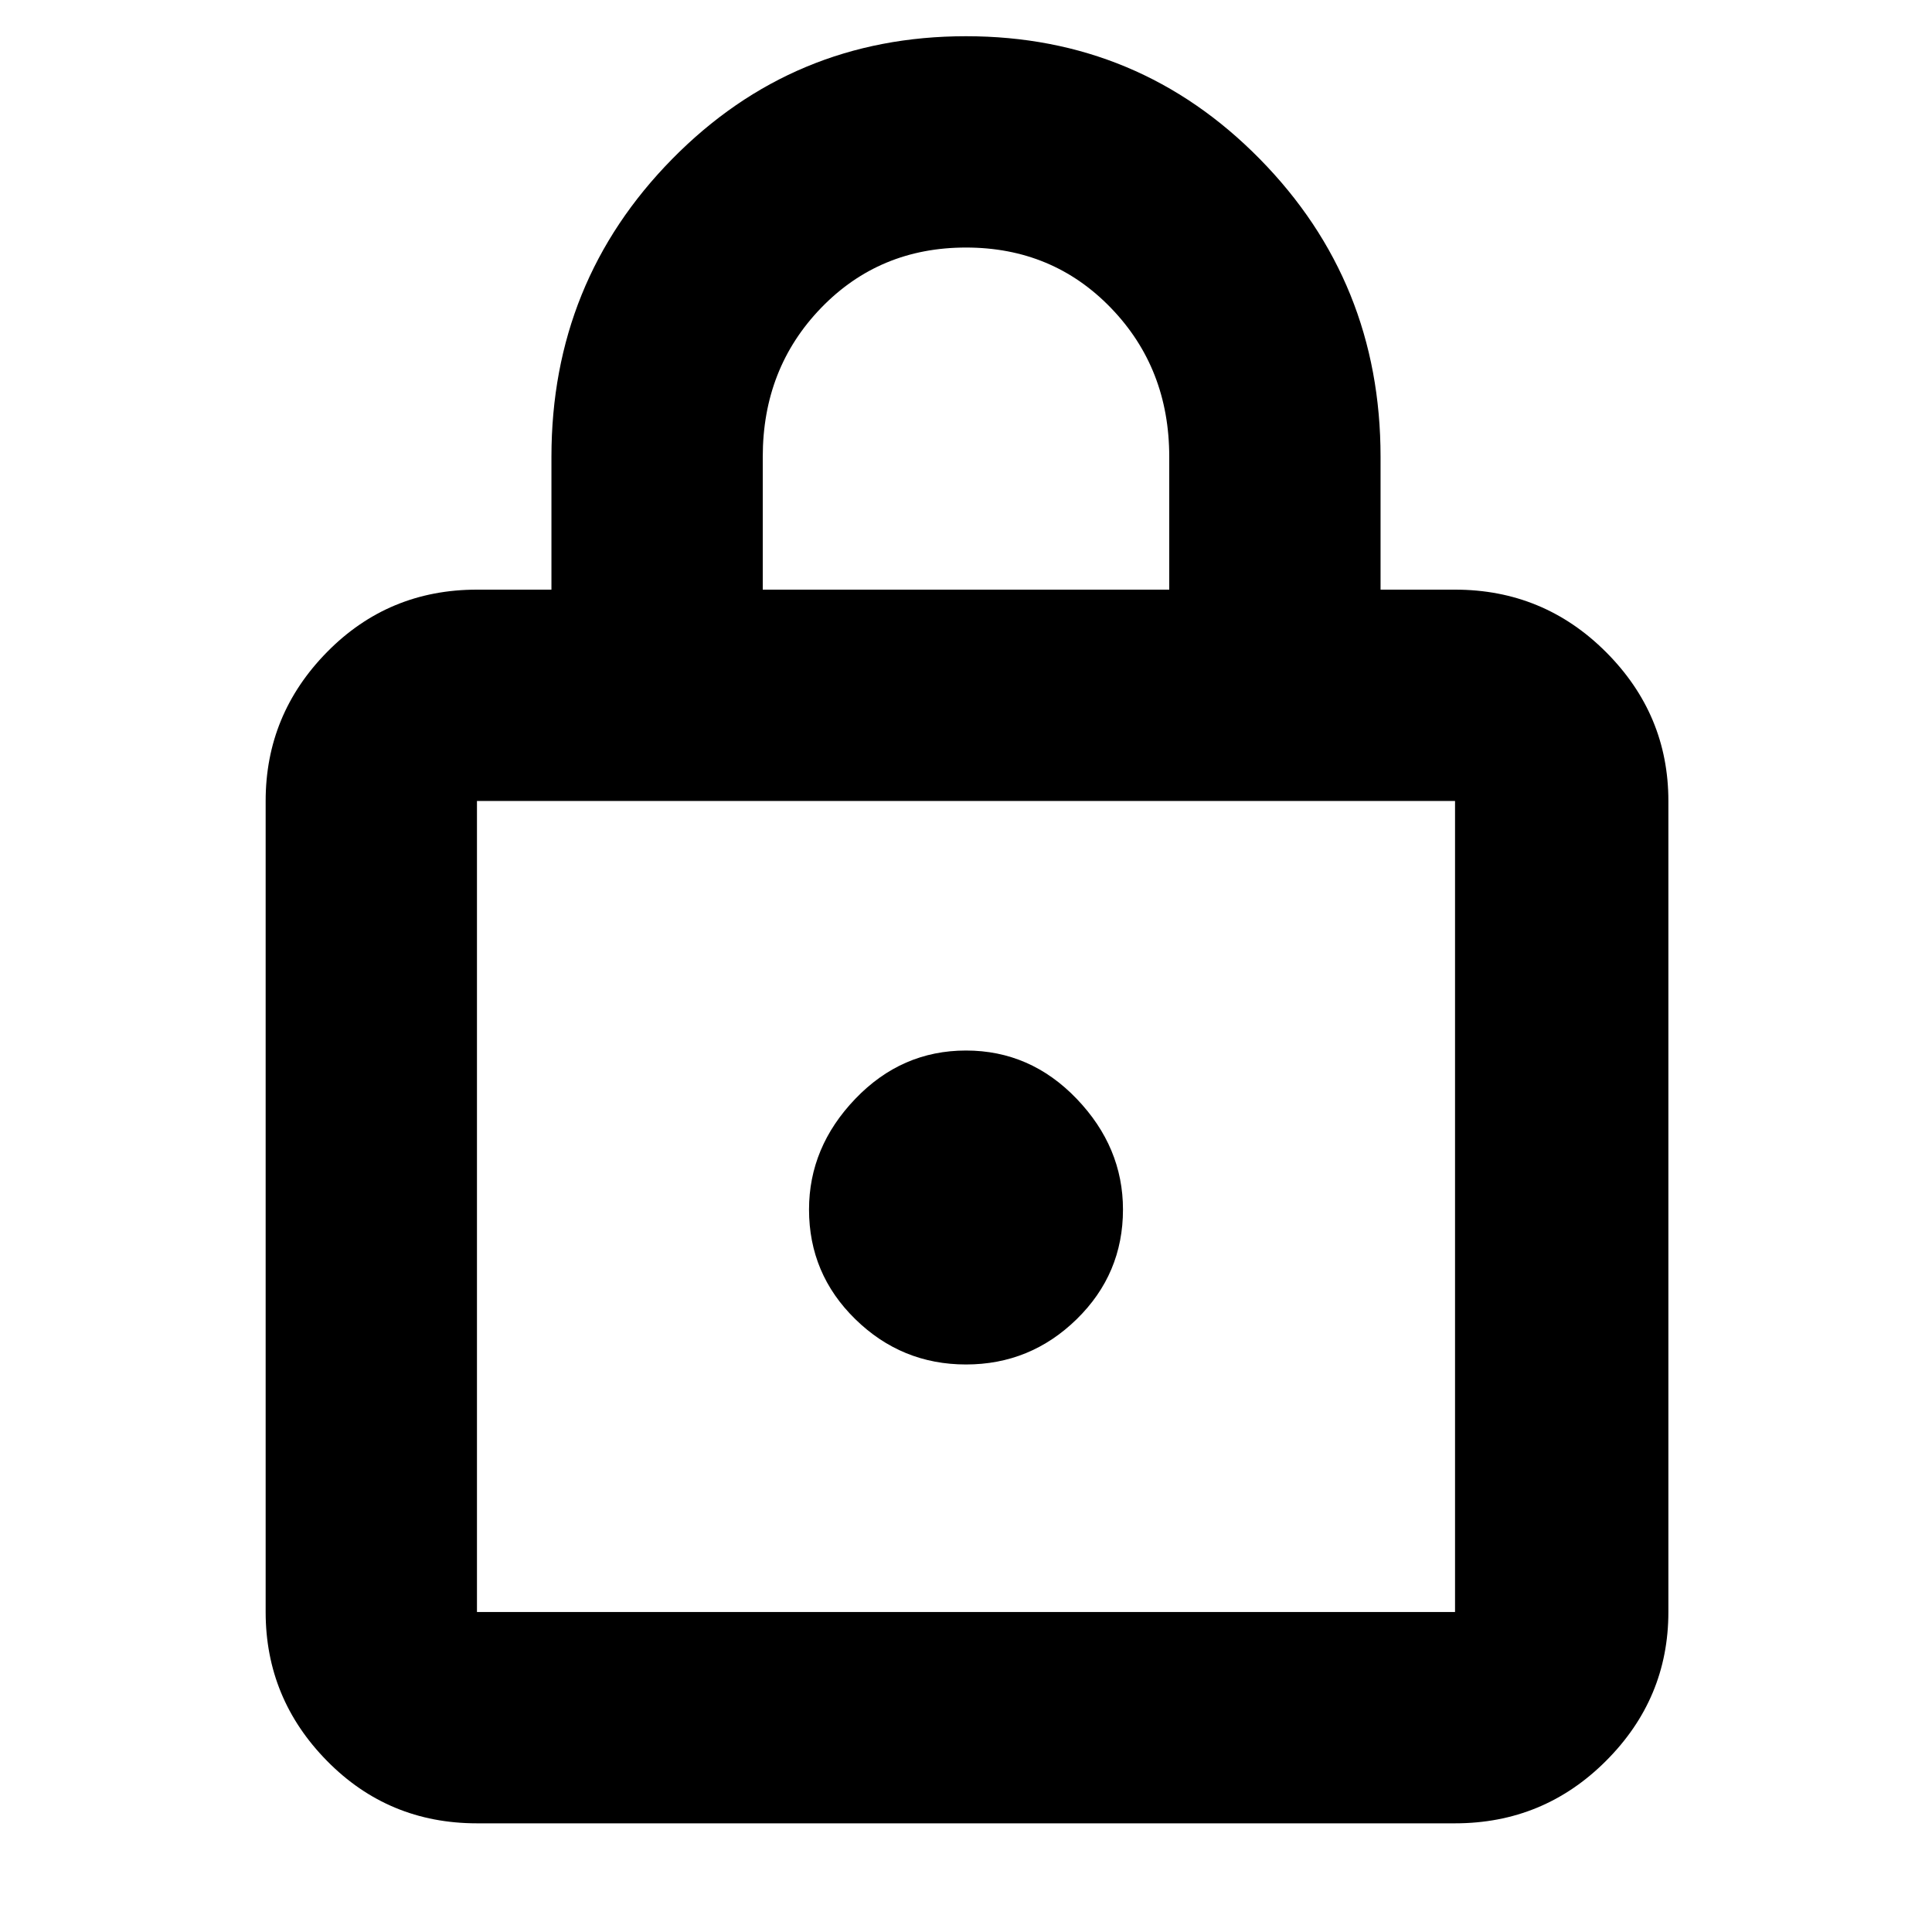 <svg xmlns="http://www.w3.org/2000/svg" height="40" width="40"><path d="M9.875 37.75q-1.833 0-3.104-1.292Q5.5 35.167 5.5 33.375V16.583q0-1.791 1.271-3.083 1.271-1.292 3.104-1.292h1.542v-2.75q0-3.625 2.5-6.166Q16.417.75 20 .75t6.083 2.542q2.5 2.541 2.5 6.166v2.75h1.542q1.833 0 3.125 1.292t1.292 3.083v16.792q0 1.792-1.292 3.083-1.292 1.292-3.125 1.292Zm5.917-25.542h8.416v-2.75q0-1.833-1.208-3.083-1.208-1.25-3-1.25t-3 1.25q-1.208 1.25-1.208 3.083ZM9.875 33.375h20.25V16.583H9.875v16.792ZM20 28.25q1.333 0 2.292-.938.958-.937.958-2.27 0-1.292-.958-2.292-.959-1-2.292-1-1.333 0-2.292 1-.958 1-.958 2.292 0 1.333.958 2.27.959.938 2.292.938ZM20 25Z"/></svg>
